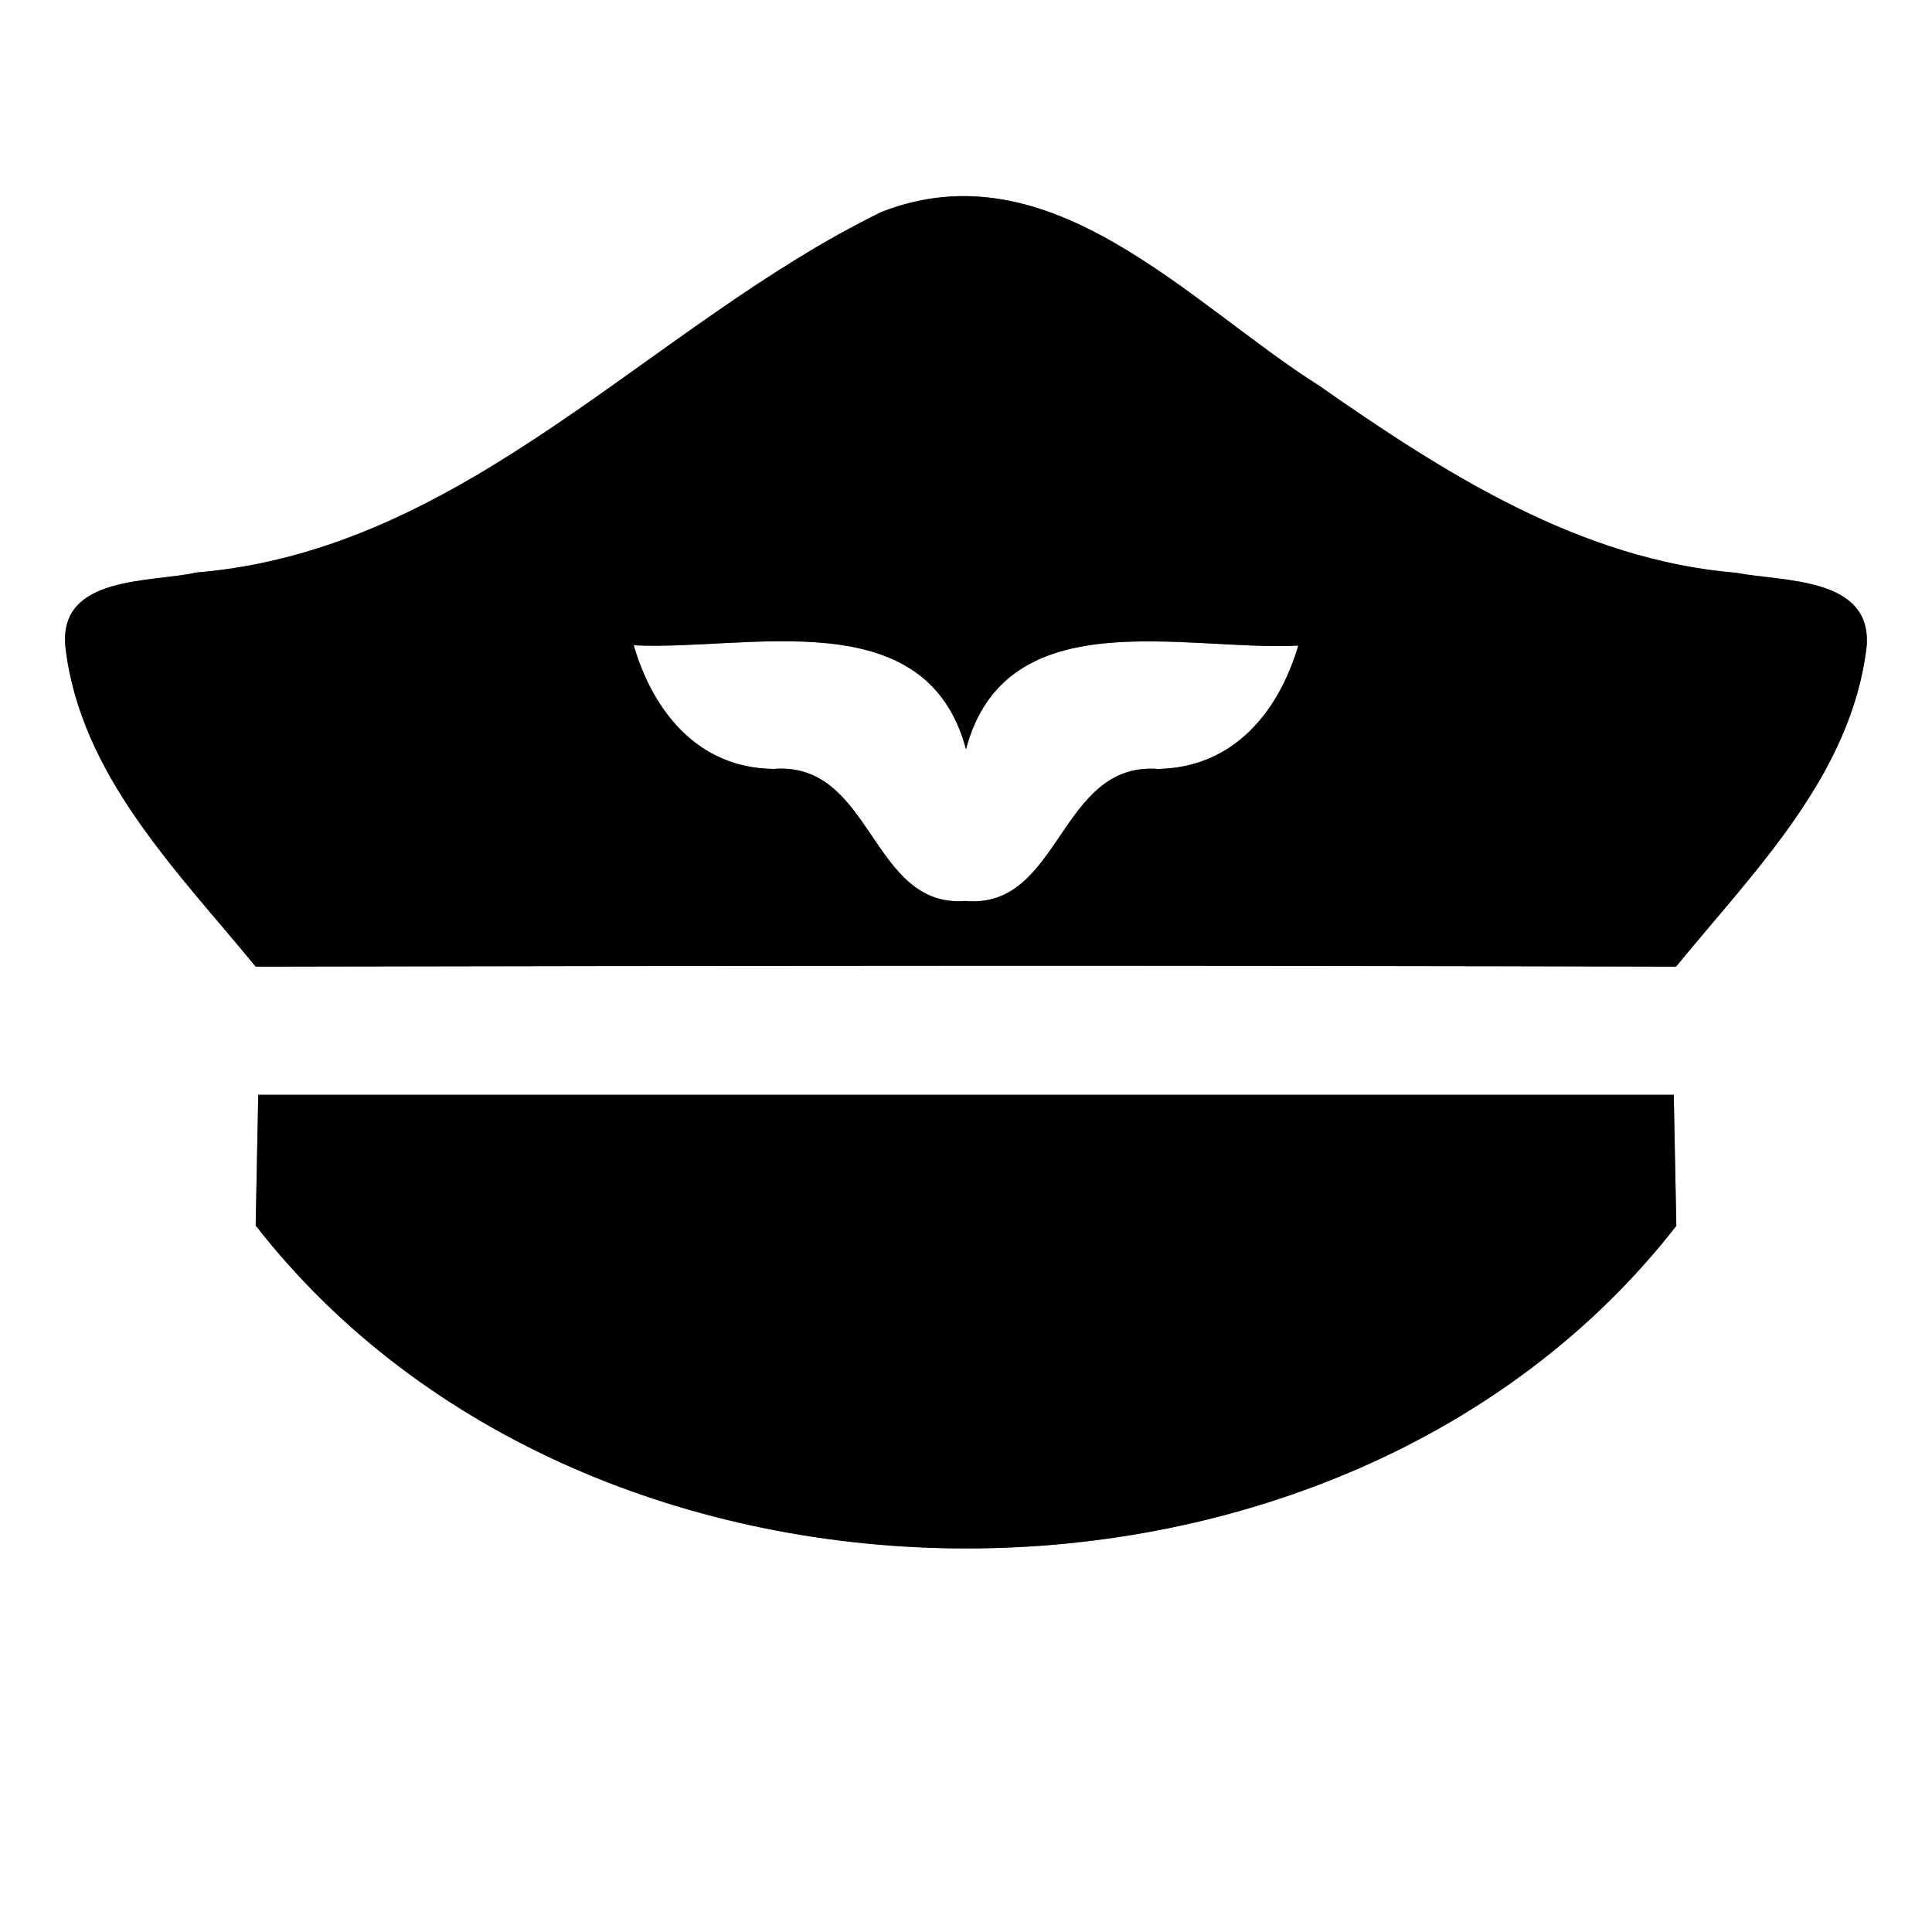 <?xml version="1.0" encoding="UTF-8" ?>
<!DOCTYPE svg PUBLIC "-//W3C//DTD SVG 1.1//EN" "http://www.w3.org/Graphics/SVG/1.1/DTD/svg11.dtd">
<svg width="60pt" height="60pt" viewBox="0 0 60 60" version="1.1" xmlns="http://www.w3.org/2000/svg">
<rect x="0" y="0" width="60" height="60" fill="#808080" stroke="none"/>
<g id="#ffffffff">
<path fill="#ffffff" opacity="1.00" d=" M 0.00 0.00 L 60.00 0.00 L 60.00 60.00 L 0.00 60.00 L 0.00 0.00 M 27.38 6.58 C 20.20 10.08 14.52 17.08 6.10 17.78 C 4.67 18.10 1.82 17.86 2.03 20.08 C 2.49 24.08 5.51 27.05 7.94 30.02 C 22.65 29.99 37.35 29.98 52.05 30.02 C 54.48 27.05 57.50 24.07 57.97 20.08 C 58.15 17.90 55.36 18.07 53.93 17.79 C 49.08 17.39 44.86 14.70 40.97 11.98 C 36.92 9.42 32.64 4.53 27.38 6.58 M 8.02 34.00 C 7.99 35.35 7.97 36.71 7.94 38.06 C 18.35 51.42 41.65 51.44 52.06 38.07 C 52.03 36.71 52.01 35.35 51.98 34.00 C 37.33 34.00 22.67 34.00 8.02 34.00 Z" />
<path fill="#ffffff" opacity="1.00" d=" M 19.68 20.04 C 23.22 20.22 28.76 18.62 30.00 23.27 C 31.23 18.61 36.79 20.23 40.32 20.05 C 39.70 22.13 38.30 23.84 35.96 23.88 C 32.88 23.65 32.95 28.25 29.98 27.98 C 27.03 28.21 27.11 23.63 24.02 23.88 C 21.69 23.85 20.29 22.12 19.68 20.04 Z" />
</g>
<g id="#000000ff">
<path fill="#000000" opacity="1.00" d=" M 27.38 6.58 C 32.64 4.53 36.92 9.42 40.97 11.98 C 44.86 14.70 49.08 17.39 53.93 17.79 C 55.36 18.07 58.15 17.90 57.97 20.08 C 57.50 24.07 54.48 27.05 52.05 30.02 C 37.35 29.98 22.65 29.99 7.94 30.02 C 5.51 27.05 2.49 24.08 2.03 20.08 C 1.82 17.86 4.67 18.10 6.10 17.78 C 14.52 17.08 20.20 10.08 27.38 6.58 M 19.68 20.04 C 20.29 22.12 21.69 23.85 24.02 23.88 C 27.11 23.63 27.03 28.21 29.98 27.98 C 32.95 28.25 32.88 23.65 35.96 23.88 C 38.30 23.84 39.70 22.13 40.32 20.05 C 36.79 20.23 31.23 18.61 30.00 23.27 C 28.76 18.62 23.22 20.22 19.68 20.04 Z" />
<path fill="#000000" opacity="1.00" d=" M 8.02 34.00 C 22.67 34.00 37.33 34.00 51.98 34.00 C 52.01 35.35 52.03 36.71 52.06 38.07 C 41.65 51.44 18.35 51.42 7.94 38.06 C 7.97 36.71 7.99 35.35 8.02 34.00 Z" />
</g>
</svg>
